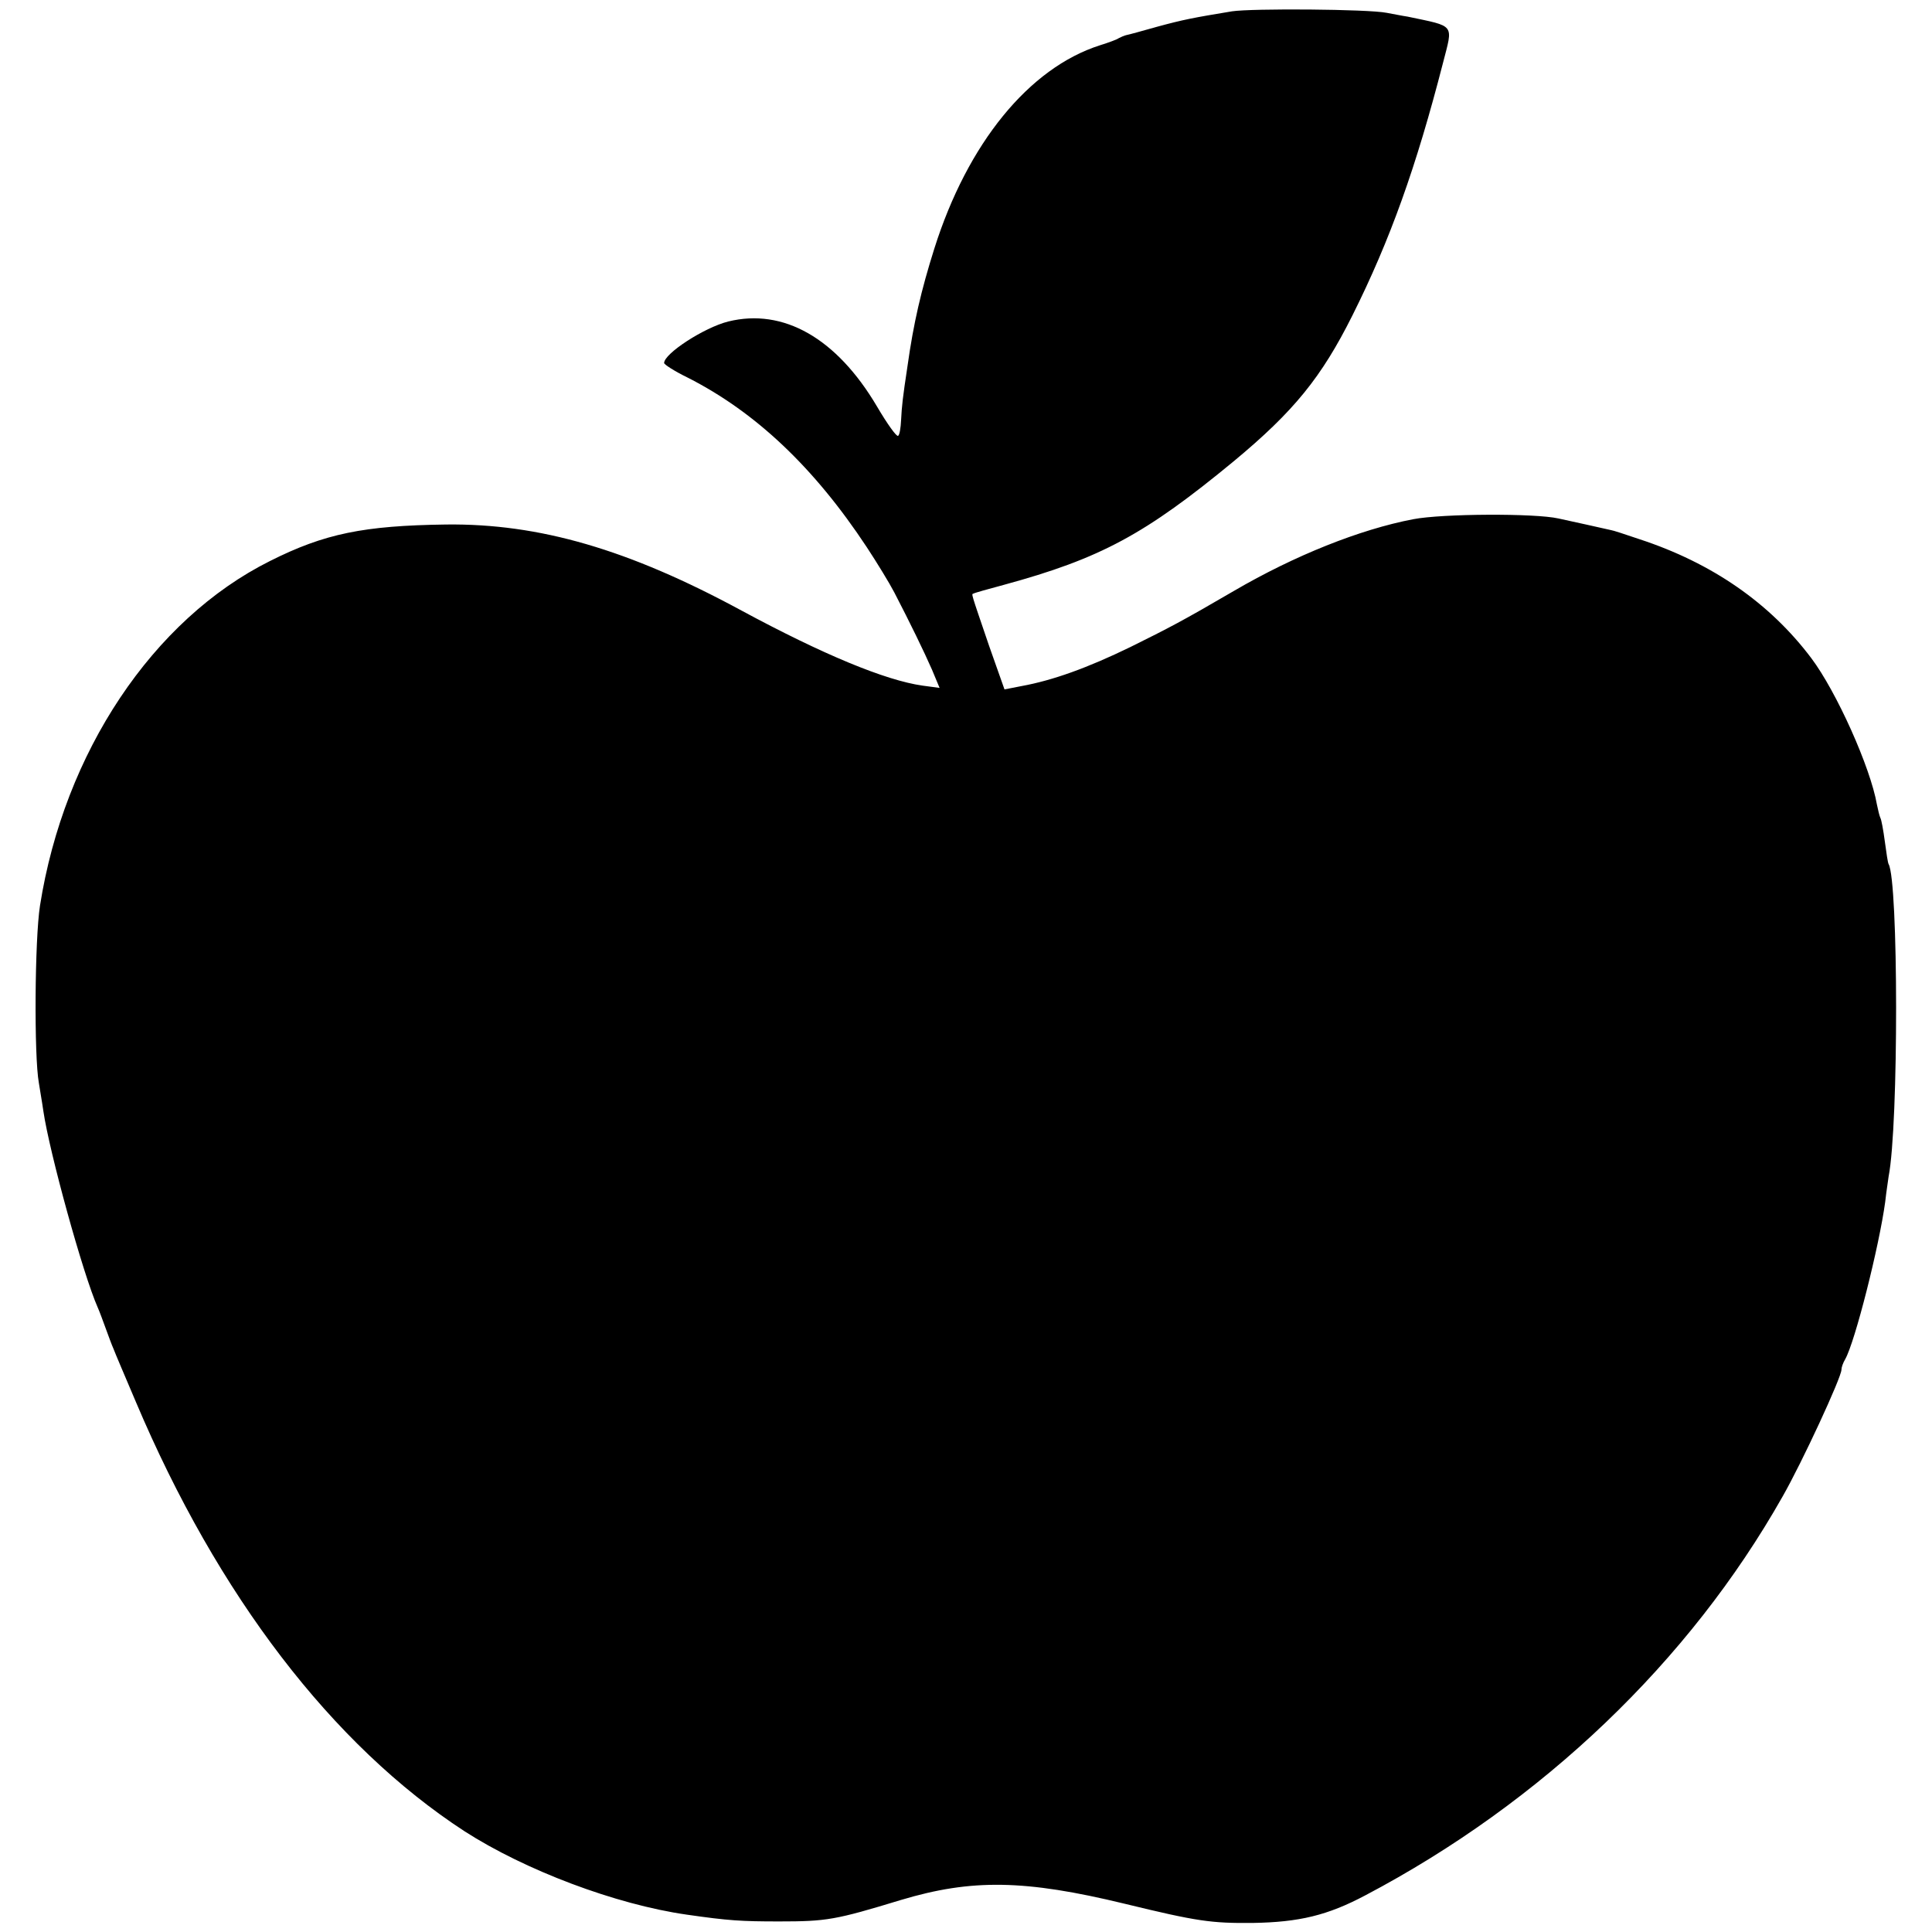 <?xml version="1.0" standalone="no"?>
<!DOCTYPE svg PUBLIC "-//W3C//DTD SVG 20010904//EN"
 "http://www.w3.org/TR/2001/REC-SVG-20010904/DTD/svg10.dtd">
<svg version="1.0" xmlns="http://www.w3.org/2000/svg"
 width="512pt" height="512pt" viewBox="0 0 512 512"
 preserveAspectRatio="xMidYMid meet">
<g transform="translate(0,512) scale(0.1,-0.1)"
fill="#000000" stroke="none">
<path d="M3265 5090 c-103 -17 -129 -22 -199 -41 -39 -11 -75 -21 -81 -22 -5
-1 -14 -5 -20 -8 -5 -4 -28 -12 -50 -19 -188 -60 -351 -260 -439 -539 -35
-111 -55 -197 -71 -311 -13 -86 -15 -105 -17 -143 -1 -21 -4 -40 -8 -42 -4 -3
-29 32 -56 78 -107 181 -248 261 -394 225 -64 -16 -170 -85 -170 -110 0 -4 28
-22 63 -39 179 -91 334 -237 474 -449 27 -41 60 -95 73 -120 42 -81 79 -157
100 -205 l20 -48 -45 6 c-99 14 -265 83 -480 199 -299 162 -536 231 -783 228
-218 -3 -322 -24 -467 -97 -310 -155 -545 -507 -609 -913 -14 -89 -16 -399 -3
-470 2 -14 8 -47 12 -75 16 -109 105 -432 144 -520 5 -11 14 -36 21 -55 7 -19
16 -44 21 -55 4 -11 31 -74 59 -140 217 -513 521 -910 871 -1138 160 -103 400
-194 589 -221 111 -16 145 -18 245 -18 126 0 149 4 323 57 187 56 328 54 592
-10 193 -47 230 -52 340 -51 123 2 198 20 298 73 469 247 859 620 1106 1057
52 91 156 316 156 336 0 6 4 18 10 28 26 46 90 299 106 417 3 28 8 58 9 67 27
138 26 784 0 828 -2 3 -6 30 -10 60 -4 30 -9 58 -12 63 -2 4 -6 20 -9 35 -17
98 -107 299 -174 388 -110 146 -263 252 -455 315 -38 13 -72 24 -75 24 -12 3
-117 26 -140 31 -62 14 -307 13 -385 -2 -141 -27 -314 -96 -475 -190 -137 -80
-172 -98 -275 -149 -113 -55 -205 -88 -287 -103 l-46 -9 -41 116 c-49 144 -47
136 -41 138 3 2 39 12 80 23 257 70 375 134 610 328 159 132 232 222 314 386
100 200 169 393 240 669 27 105 34 96 -94 123 -14 2 -38 7 -55 10 -50 10 -357
12 -410 4z"/>
</g>
</svg>
